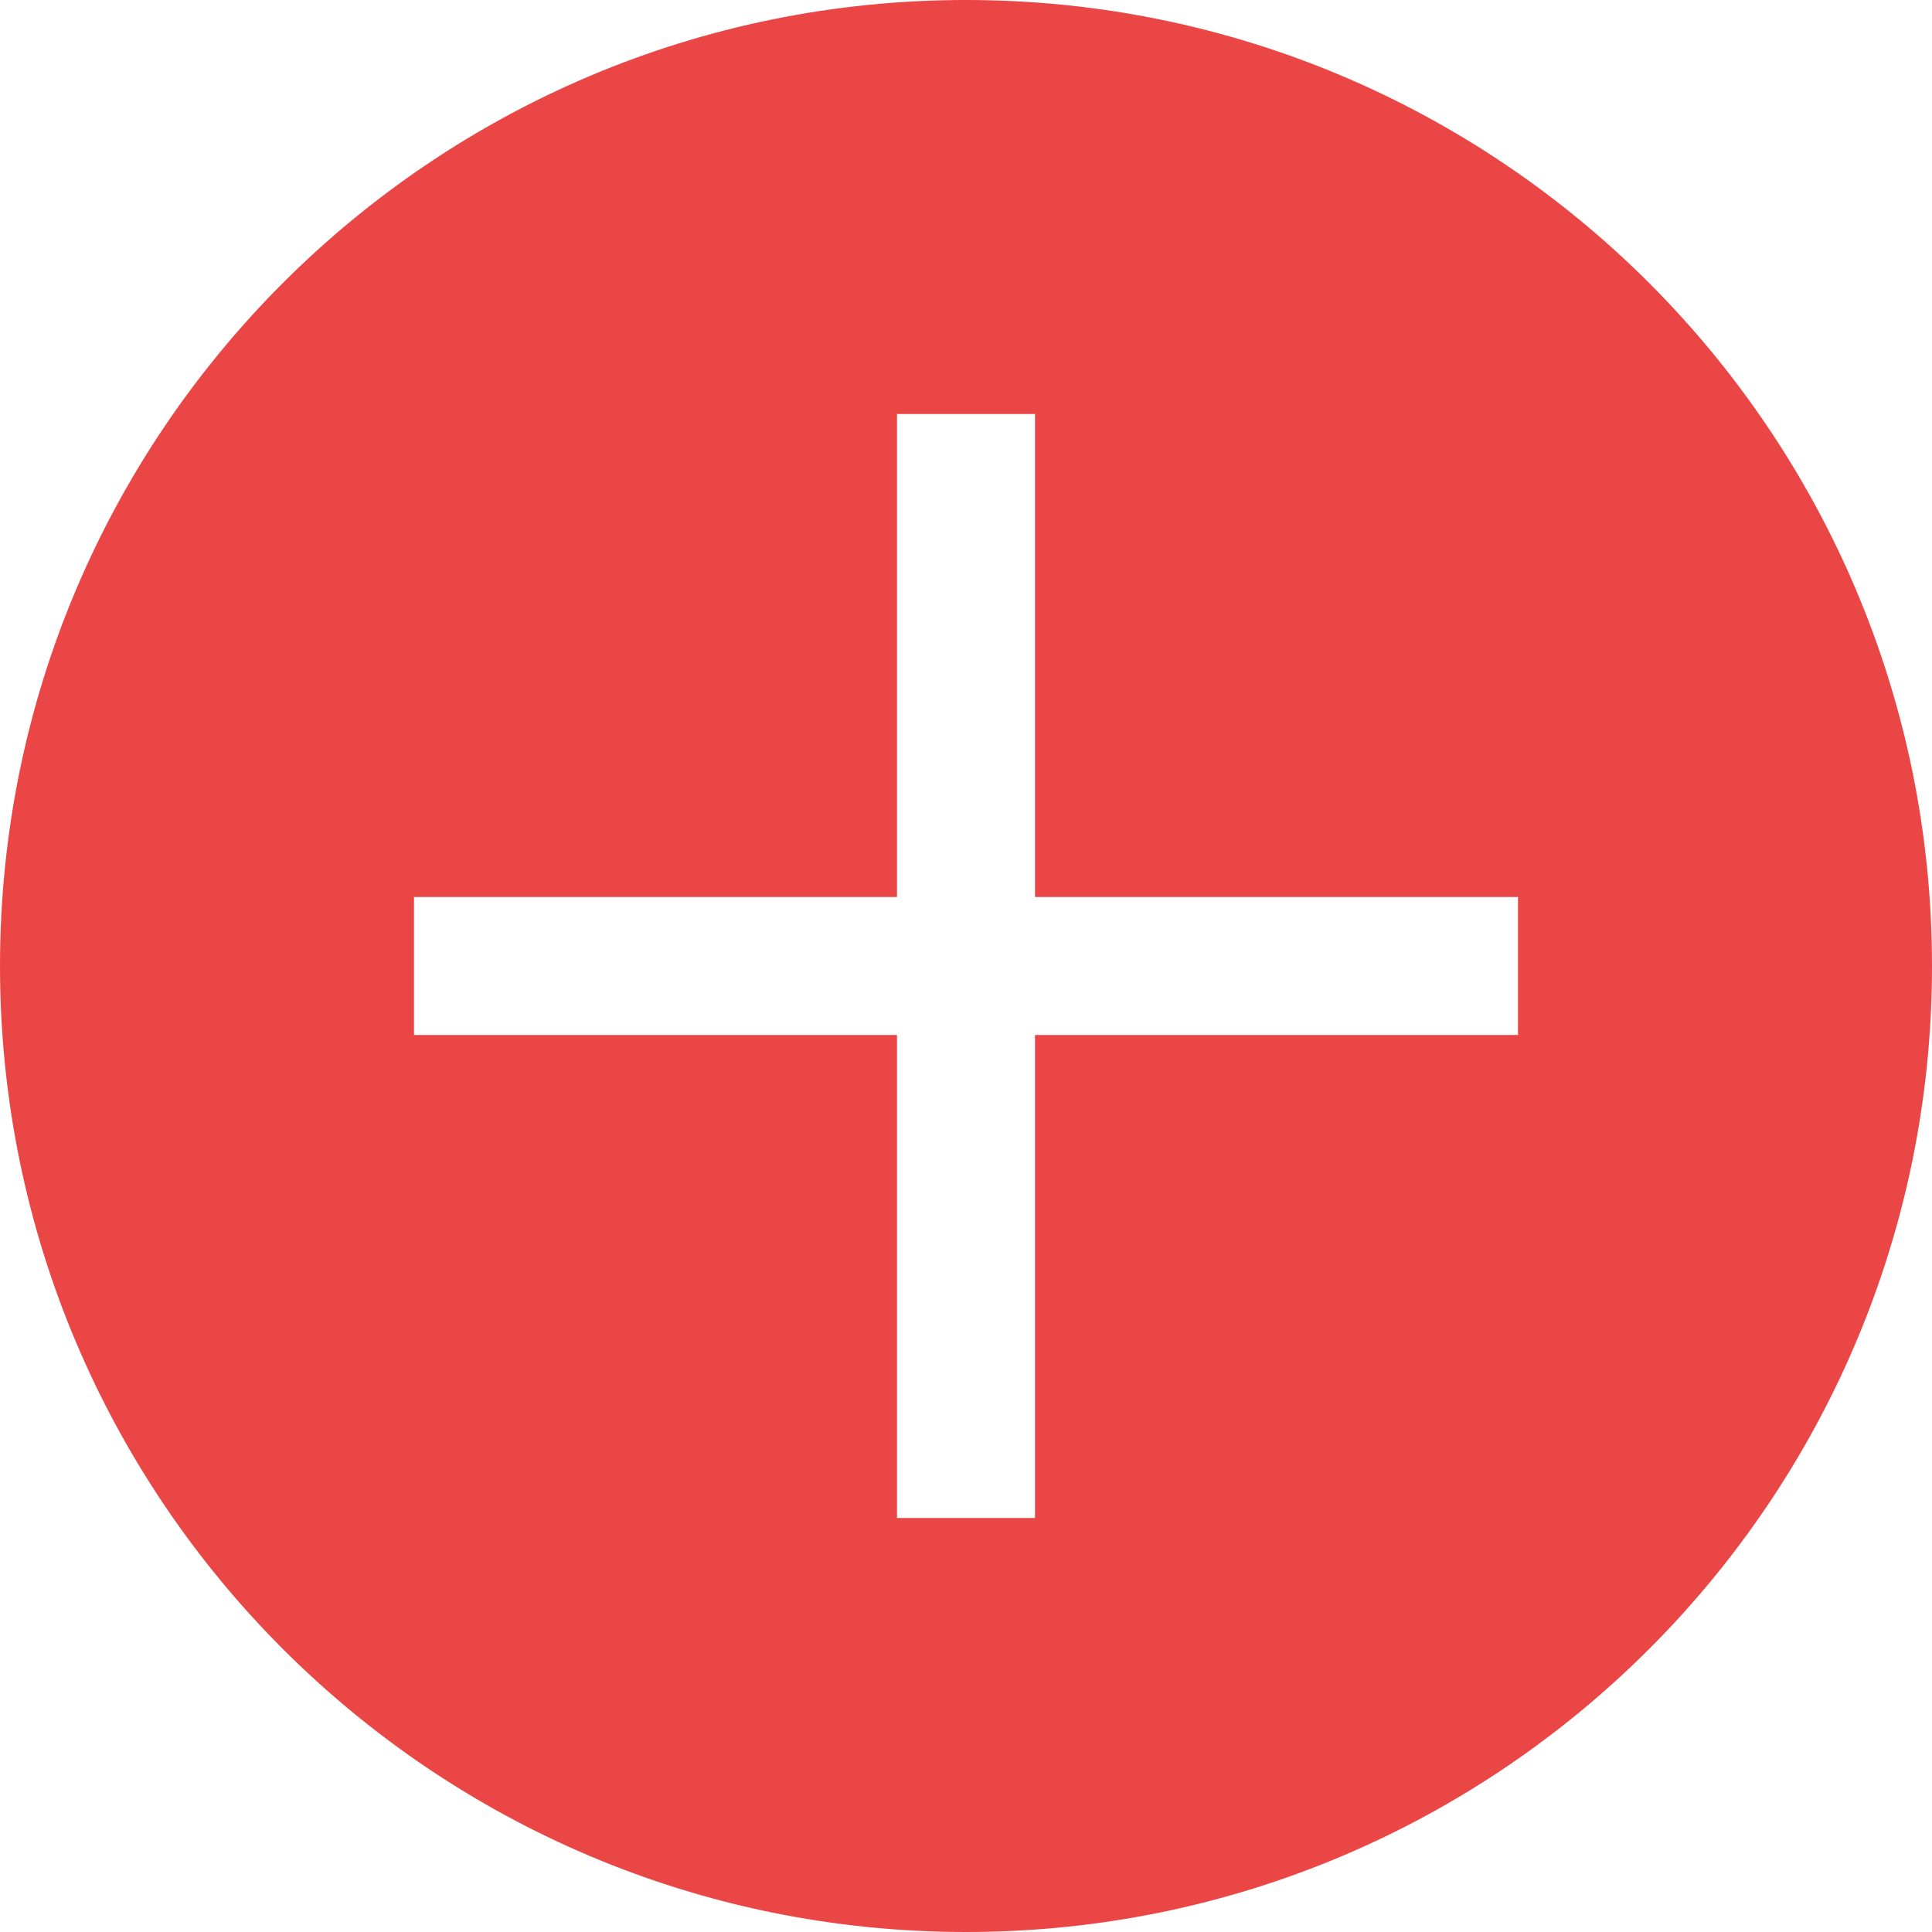 <svg width="14" height="14" viewBox="0 0 14 14" fill="none" xmlns="http://www.w3.org/2000/svg">
<path fill-rule="evenodd" clip-rule="evenodd" d="M7 14C10.866 14 14 10.866 14 7C14 3.134 10.866 0 7 0C3.134 0 0 3.134 0 7C0 10.866 3.134 14 7 14ZM7.5 6.5V3H6.5V6.5H3V7.5H6.5V11H7.5V7.5H11V6.5H7.5Z" fill="#EB4646"/>
</svg>
